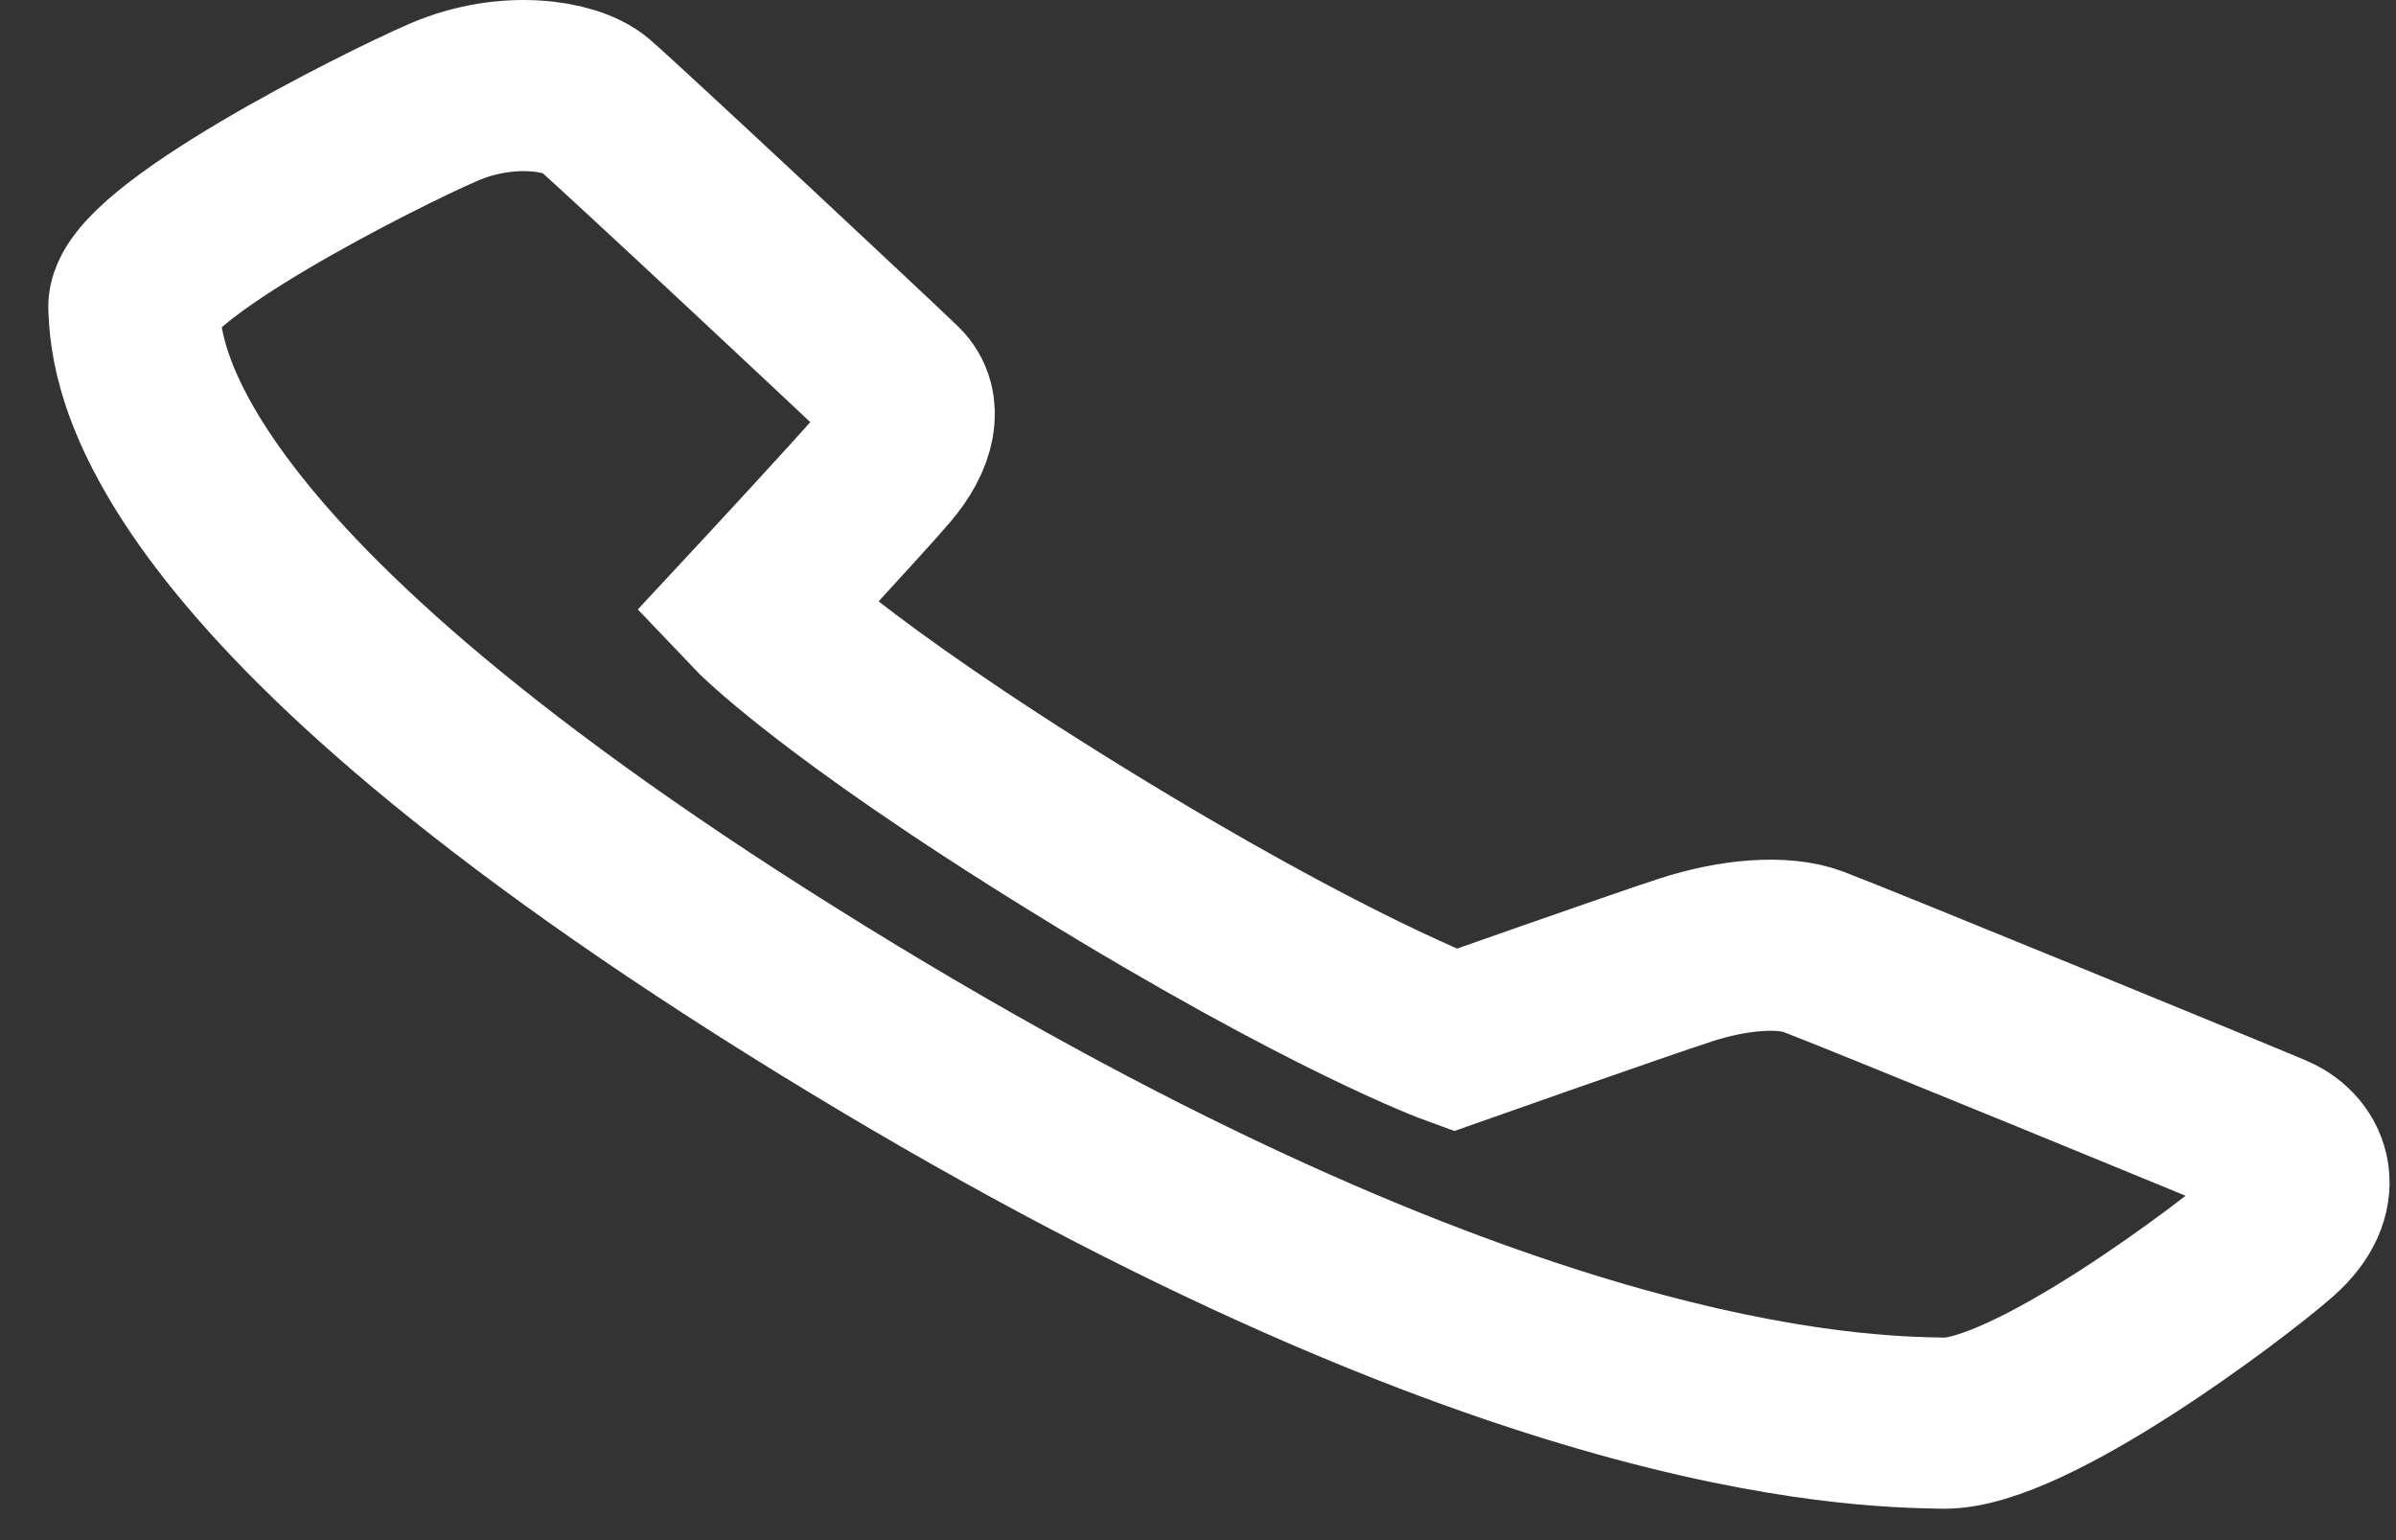 <svg width="28" height="18" viewBox="0 0 28 18" fill="none" xmlns="http://www.w3.org/2000/svg">
<rect x="0" y="0" width="28" height="18" fill="#333333" stroke="none"/>
<path d="M17.001 12.156C17.001 12.156 19.14 11.401 19.701 11.219C20.259 11.037 20.837 10.991 21.189 11.123C21.721 11.324 26.189 13.156 26.565 13.318C26.941 13.481 27.122 13.945 26.605 14.4C26.09 14.854 23.713 16.652 22.706 16.633C21.698 16.613 17.504 16.556 9.596 11.68C1.69 6.806 1.596 4.22 1.564 3.598C1.532 2.977 4.448 1.512 5.186 1.194C5.925 0.876 6.679 0.996 6.941 1.219C7.239 1.473 10.176 4.219 10.5 4.533C10.721 4.748 10.64 5.107 10.344 5.452C10.051 5.797 8.826 7.115 8.826 7.115C8.826 7.115 9.689 8.023 12.609 9.823C15.529 11.622 17.001 12.156 17.001 12.156Z" stroke="white" stroke-width="2" stroke-miterlimit="10"/>
</svg>

